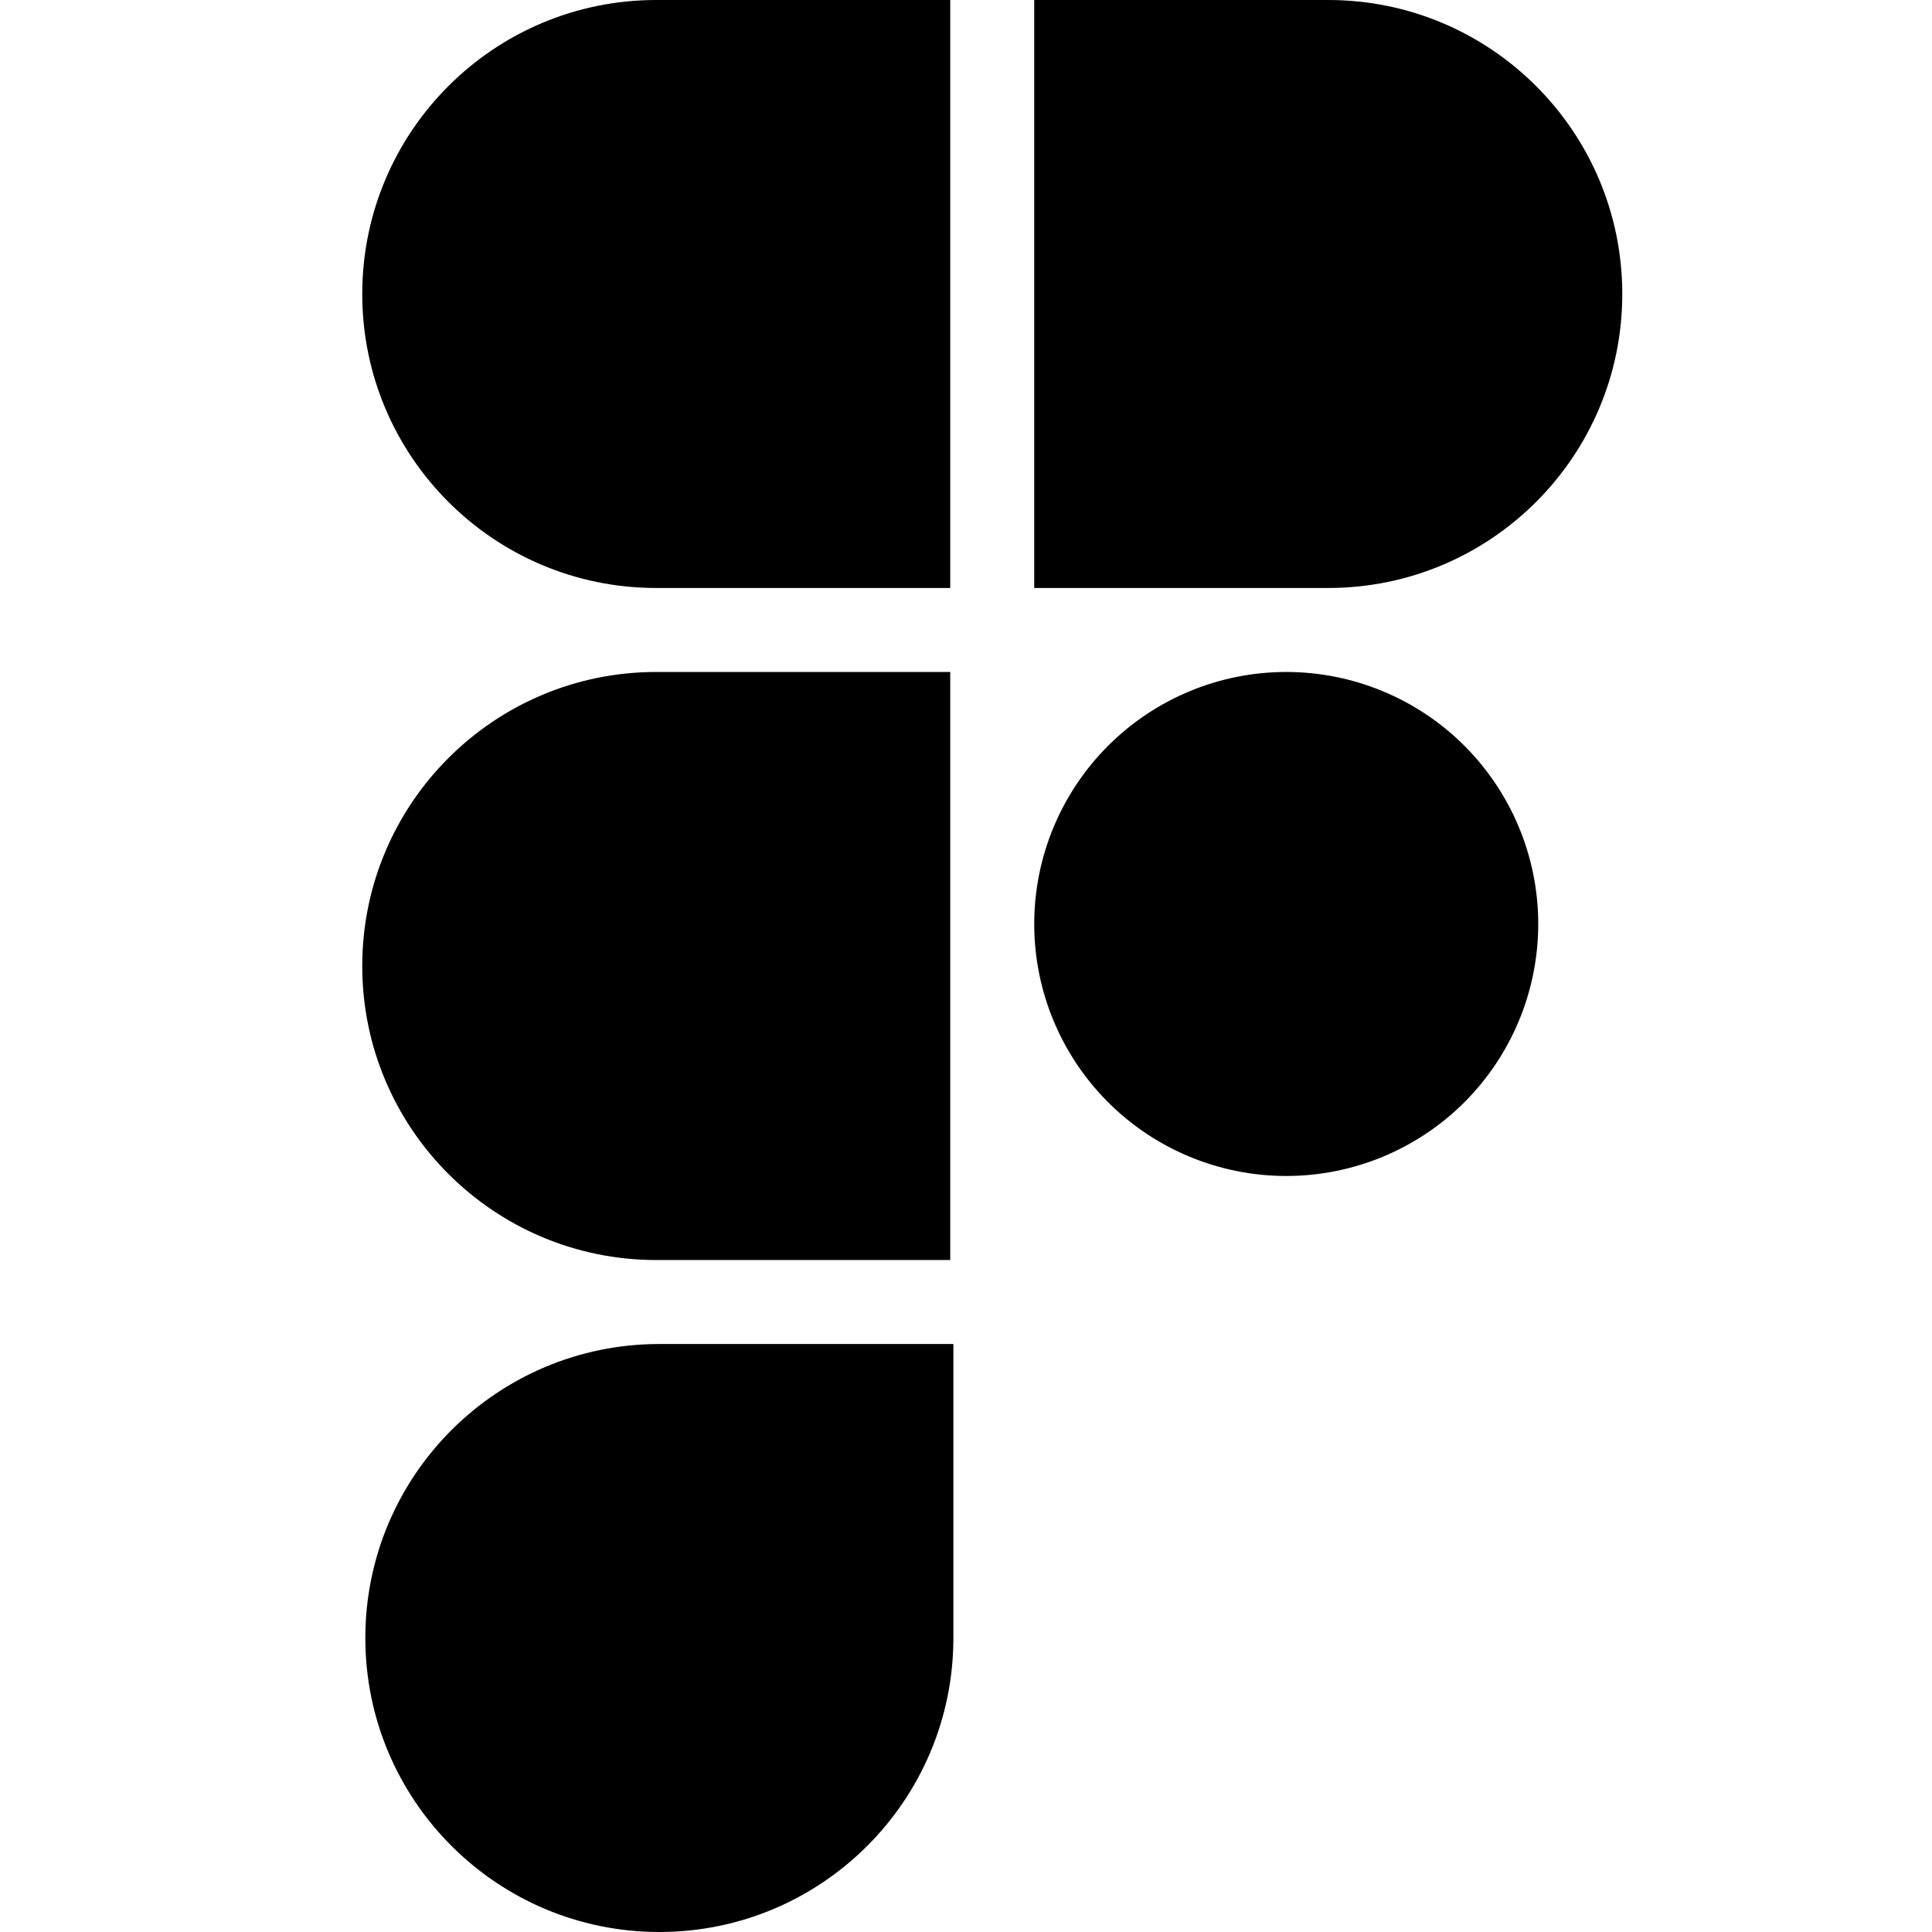 <svg width="32" height="32" viewBox="0 0 32 32" fill="none" xmlns="http://www.w3.org/2000/svg">
<path d="M10.921 32C8.232 32 6.051 29.82 6.051 27.13C6.051 24.441 8.232 22.261 10.921 22.261H15.791V27.13C15.791 29.82 13.61 32 10.921 32ZM22 9.739H17.13V0H22C24.689 0 26.87 2.18 26.87 4.87C26.87 7.559 24.689 9.739 22 9.739ZM10.87 9.739H15.739V0H10.87C8.18 0 6 2.18 6 4.87C6 7.559 8.18 9.739 10.87 9.739ZM10.87 20.87H15.739V11.13H10.87C8.18 11.13 6 13.311 6 16C6 18.689 8.18 20.87 10.87 20.87ZM21.304 11.13C20.197 11.13 19.136 11.57 18.353 12.353C17.57 13.136 17.13 14.197 17.13 15.304C17.13 16.411 17.57 17.473 18.353 18.256C19.136 19.038 20.197 19.478 21.304 19.478C22.411 19.478 23.473 19.038 24.256 18.256C25.038 17.473 25.478 16.411 25.478 15.304C25.478 14.197 25.038 13.136 24.256 12.353C23.473 11.57 22.411 11.13 21.304 11.13Z" fill="black"/>
</svg>
